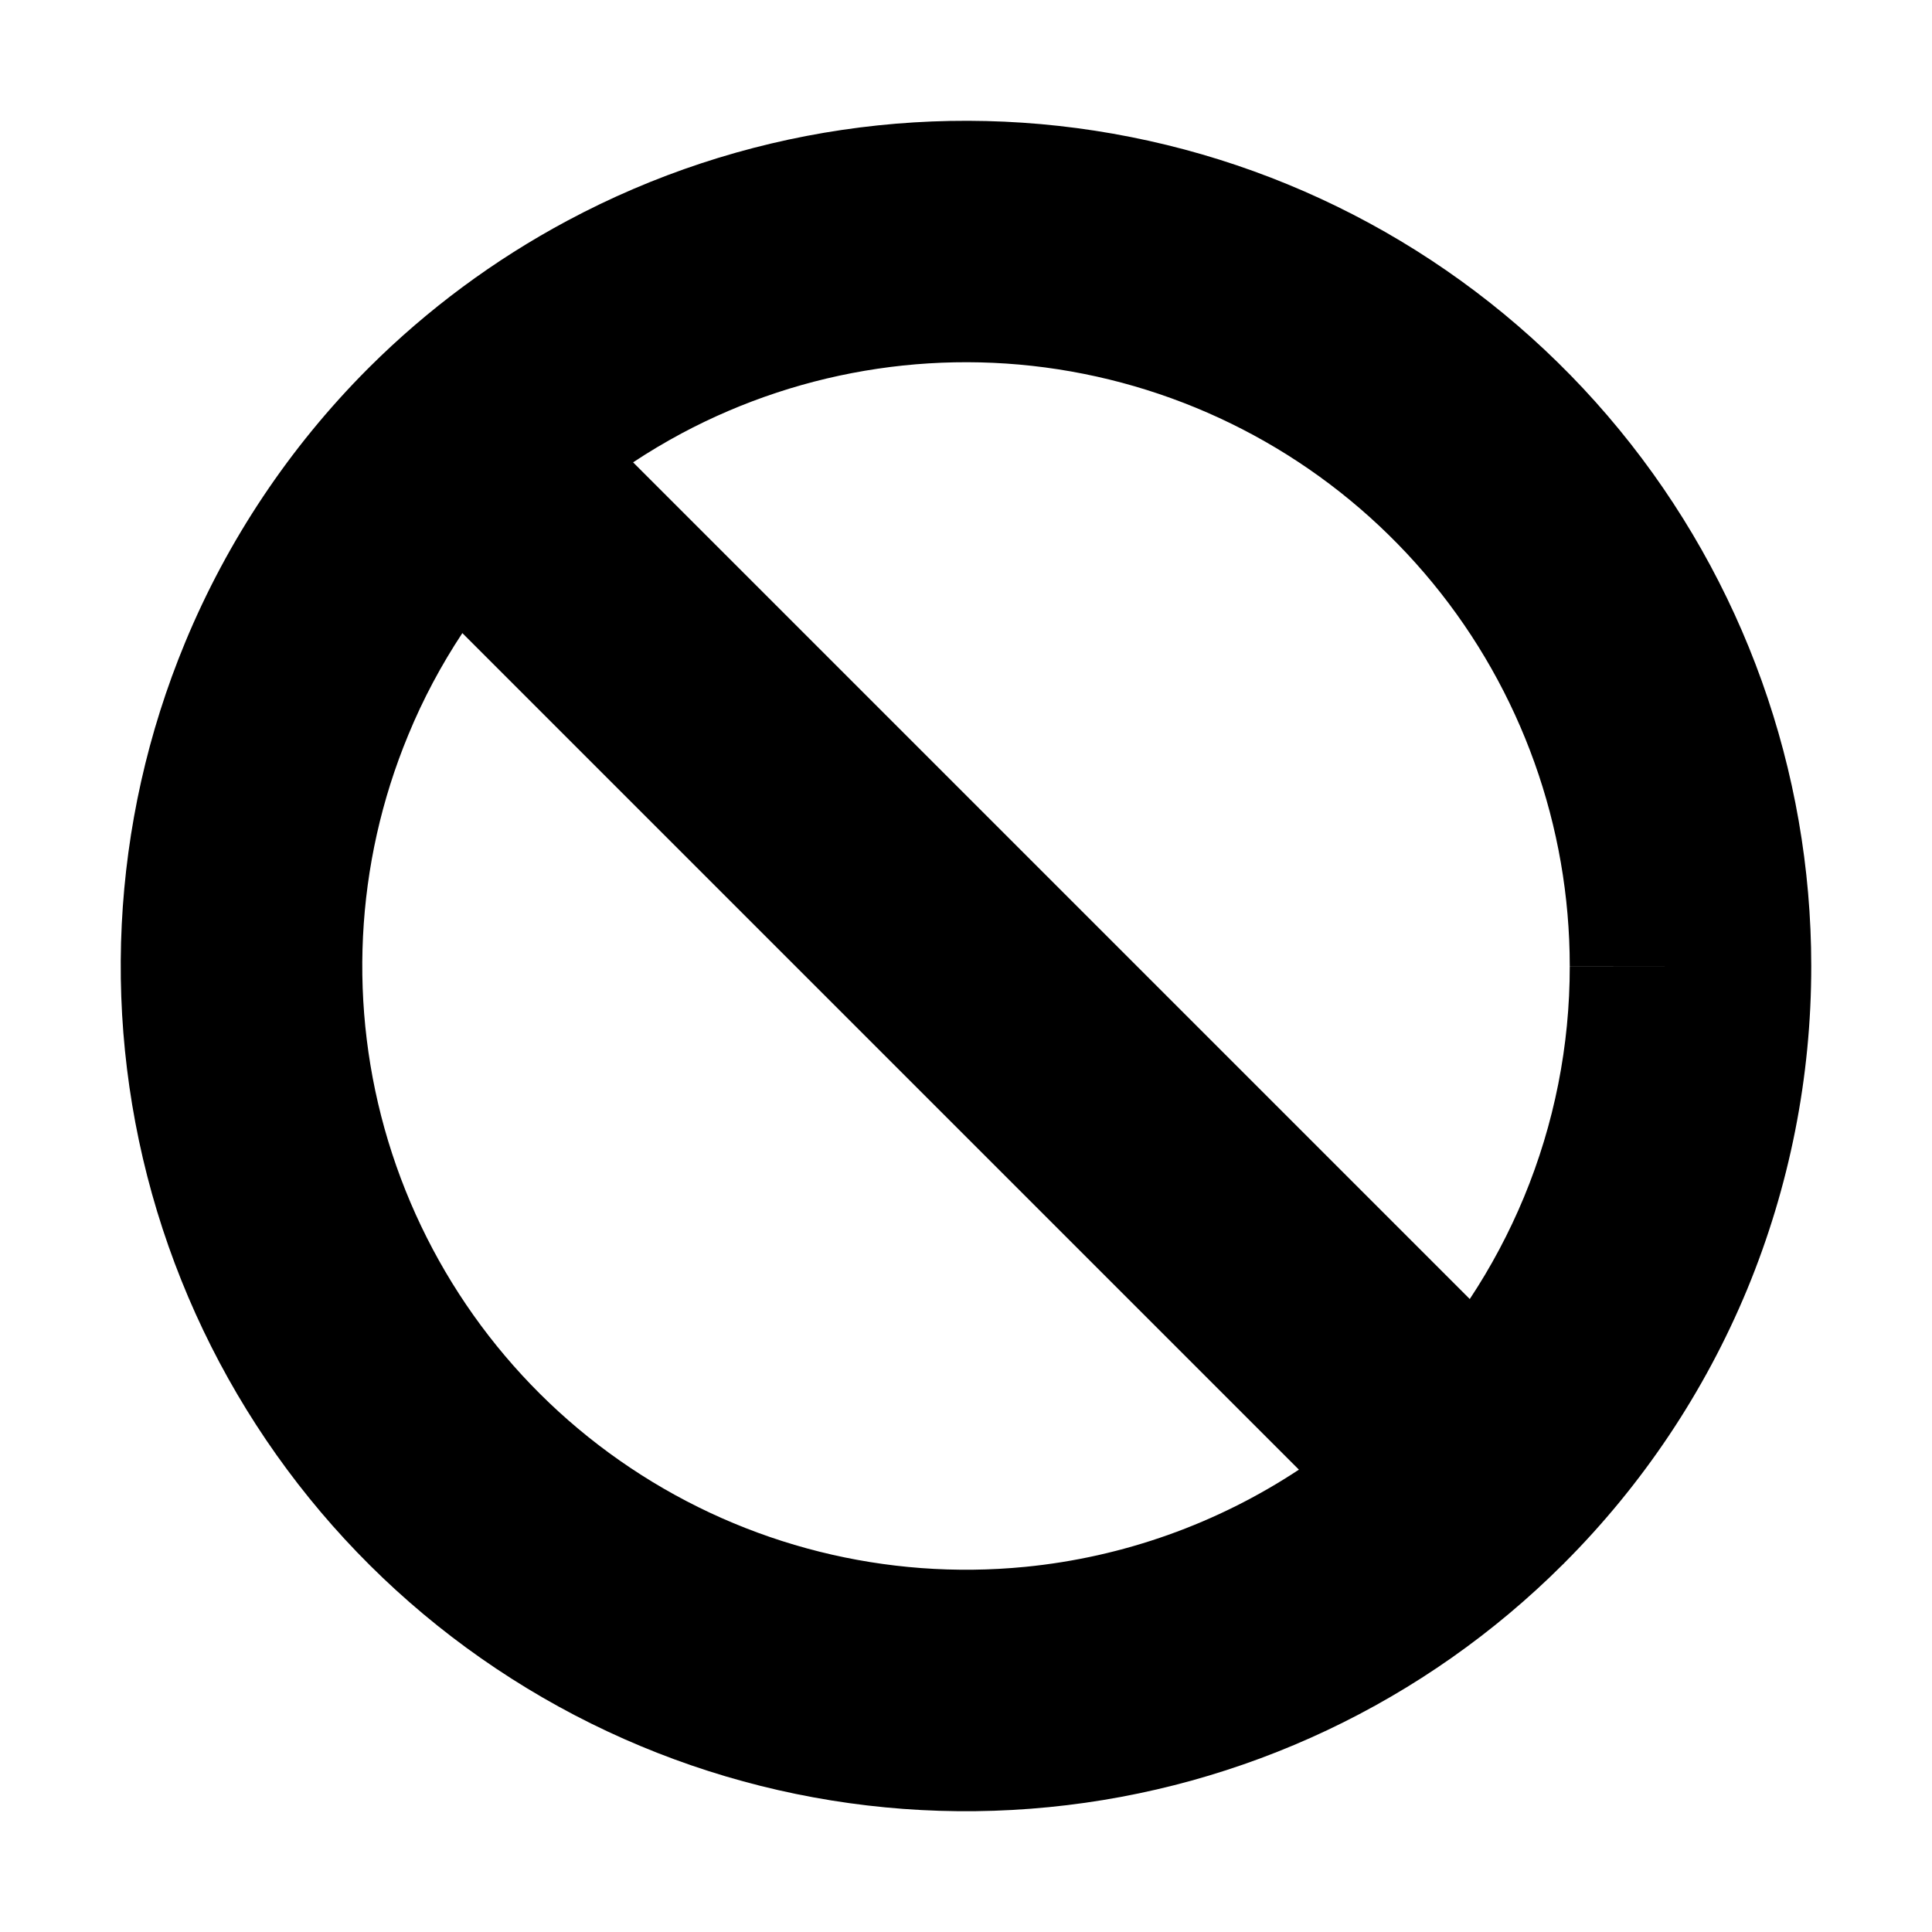 <svg width="16" height="16" viewBox="0 0 16 16" xmlns="http://www.w3.org/2000/svg">
<path fill-rule="evenodd" clip-rule="evenodd" d="M5.643 3.59C6.663 3.045 7.841 2.87 8.975 3.096C10.11 3.322 11.131 3.934 11.865 4.828C12.599 5.722 13 6.843 13 8L14 8L13 8.001C13.001 8.658 12.872 9.308 12.621 9.914C12.498 10.21 12.348 10.492 12.172 10.758L5.243 3.829C5.372 3.743 5.506 3.664 5.643 3.59ZM3.058 3.042C3.056 3.045 3.053 3.047 3.05 3.05C3.047 3.053 3.045 3.056 3.042 3.058C2.401 3.702 1.886 4.469 1.533 5.321C0.913 6.817 0.831 8.482 1.301 10.032C1.772 11.582 2.764 12.921 4.111 13.82C5.458 14.72 7.074 15.125 8.686 14.966C10.296 14.808 11.8 14.097 12.945 12.954C12.947 12.953 12.948 12.951 12.95 12.95C12.951 12.949 12.952 12.947 12.953 12.946C13.602 12.297 14.117 11.527 14.469 10.679C14.82 9.83 15.001 8.919 15 7.999C15 6.38 14.438 4.811 13.411 3.559C12.384 2.307 10.954 1.45 9.366 1.135C7.777 0.819 6.128 1.063 4.7 1.827C4.092 2.152 3.54 2.562 3.058 3.042ZM10.757 12.171C10.082 12.617 9.305 12.896 8.49 12.976C7.339 13.089 6.184 12.8 5.222 12.157C4.26 11.515 3.551 10.558 3.215 9.451C2.88 8.345 2.938 7.155 3.381 6.087C3.503 5.79 3.654 5.508 3.829 5.243L10.757 12.171Z" />
</svg>
